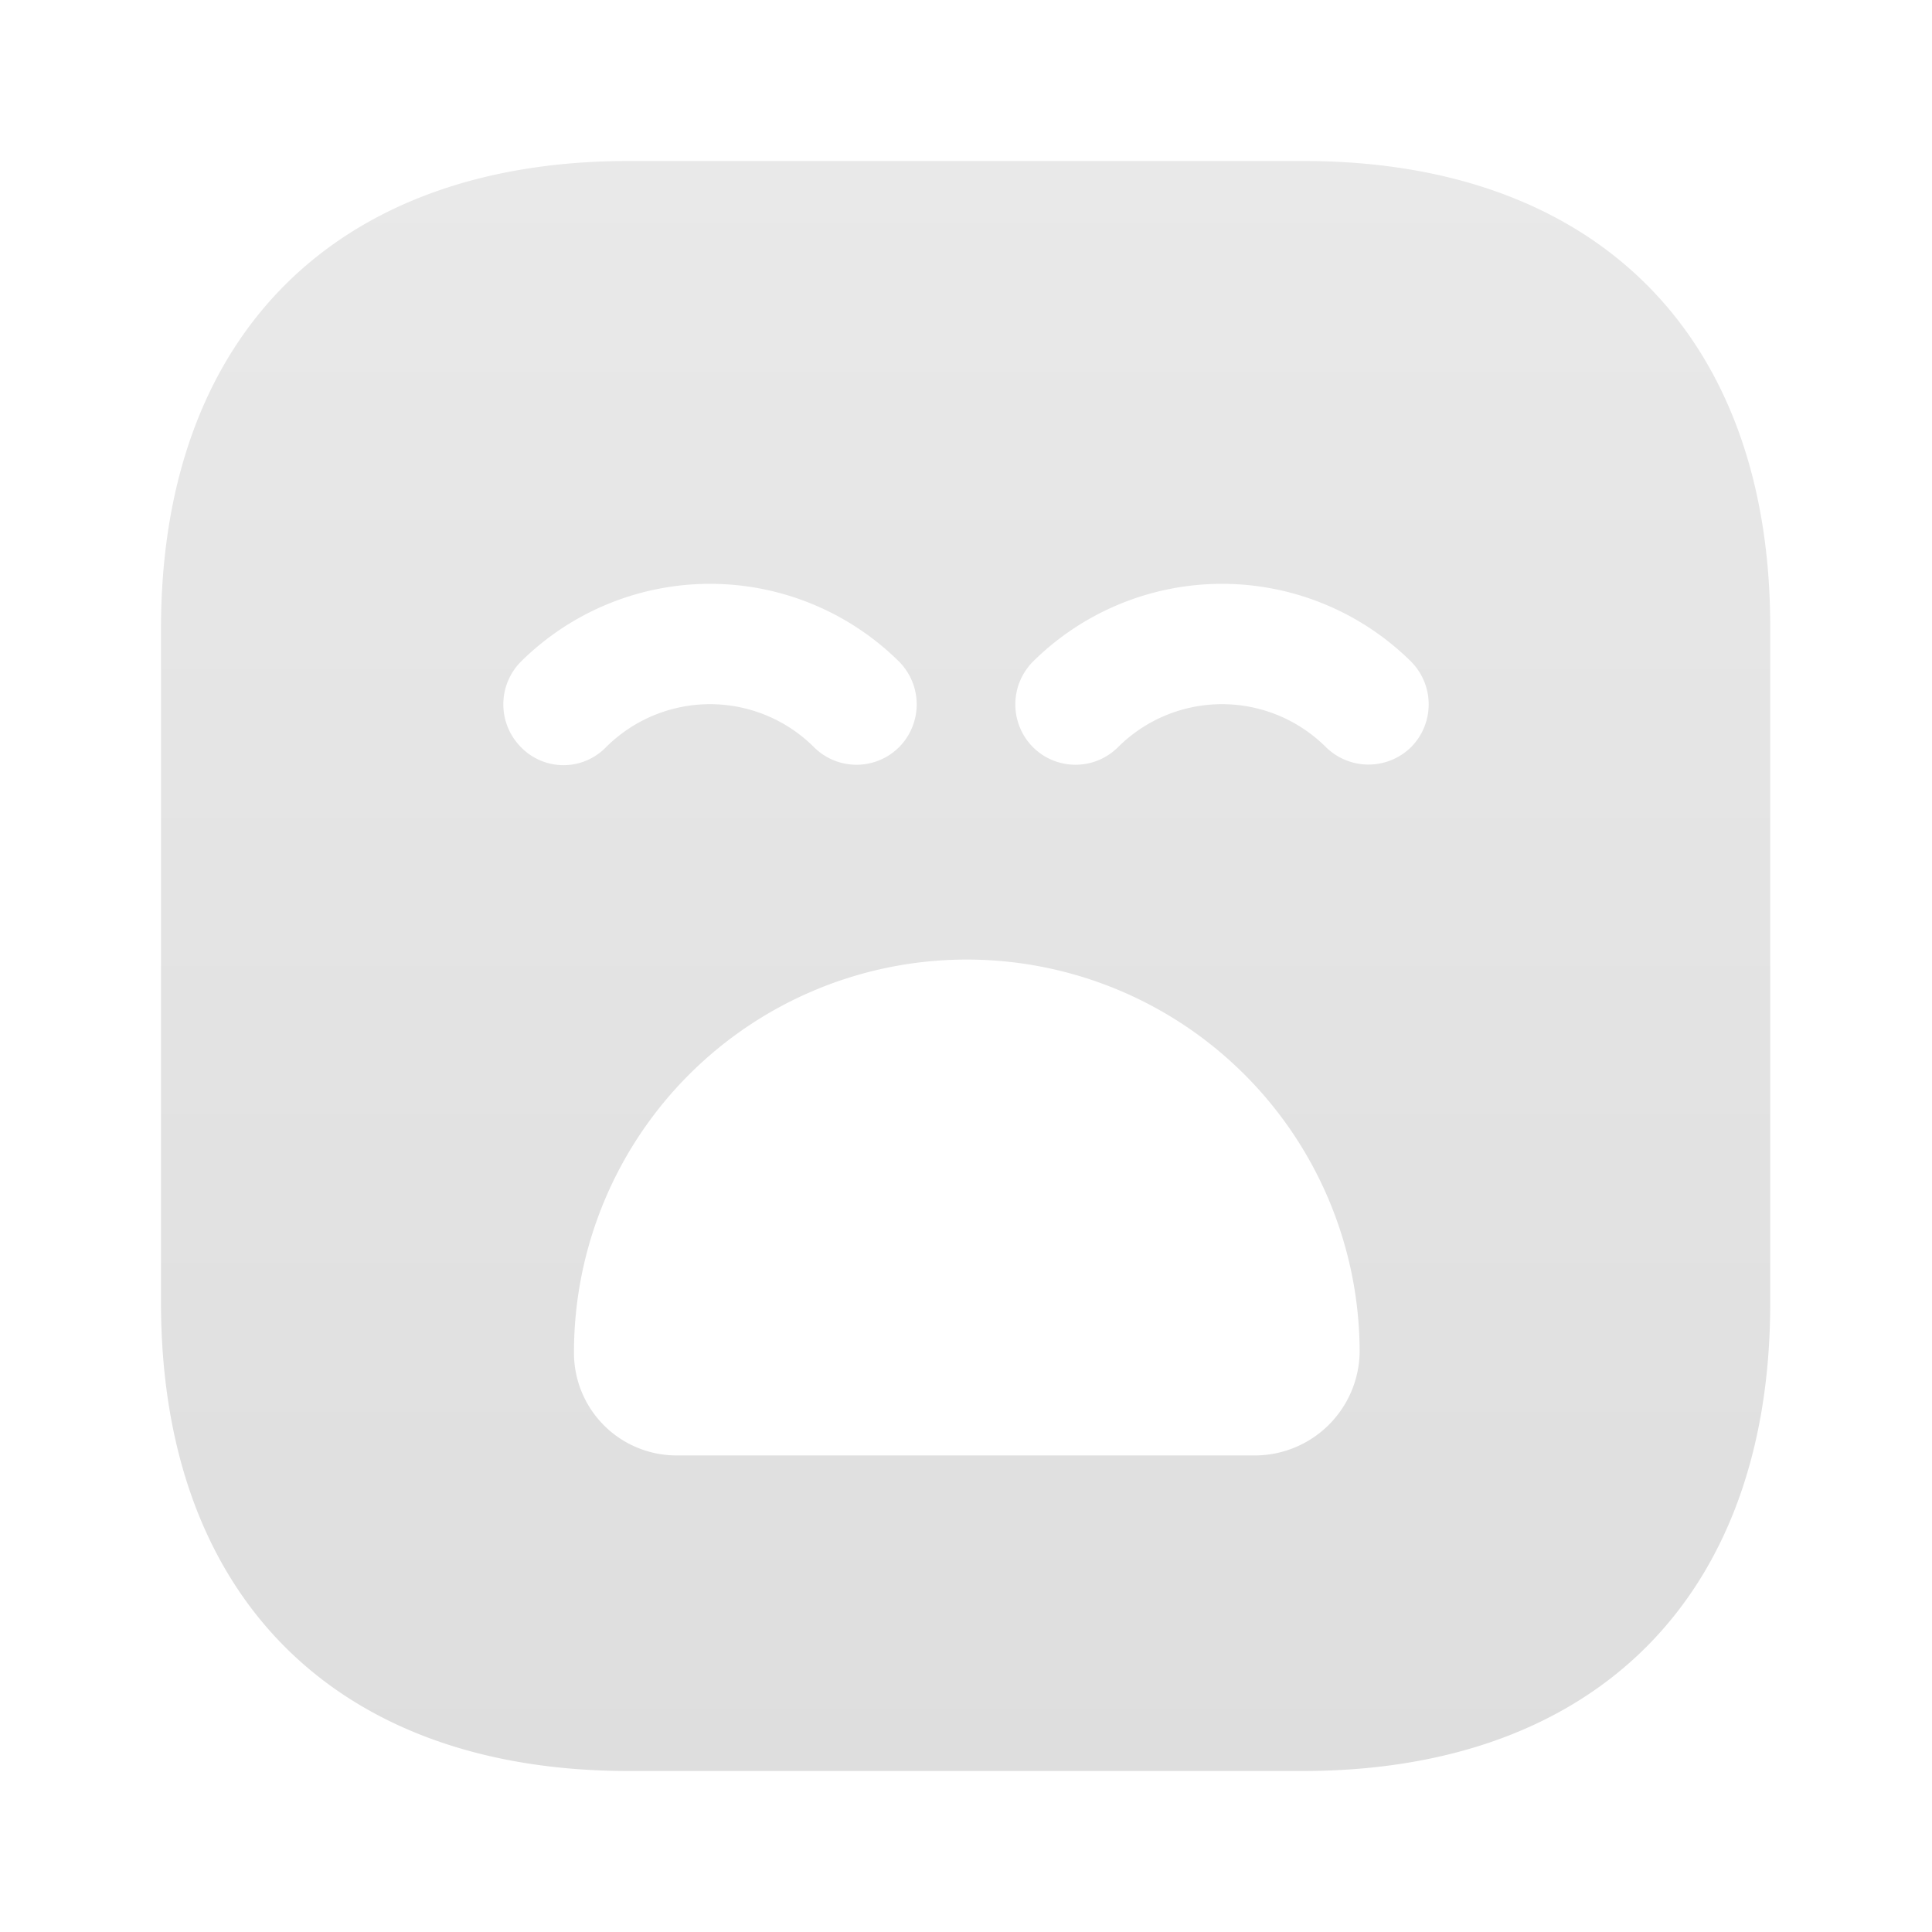 <svg xmlns="http://www.w3.org/2000/svg" xmlns:xlink="http://www.w3.org/1999/xlink" width="81" height="81" viewBox="0 0 81 81">
  <defs>
    <linearGradient id="linear-gradient" x1="0.5" x2="0.5" y2="1" gradientUnits="objectBoundingBox">
      <stop offset="0" stop-color="#e9e9e9"/>
      <stop offset="1" stop-color="#dedede"/>
    </linearGradient>
  </defs>
  <g id="vuesax_bold_emoji-sad" data-name="vuesax/bold/emoji-sad" transform="translate(-556 -380)">
    <g id="emoji-sad" transform="translate(556 380)">
      <path id="Vector" d="M47.891,0H19.609C7.324,0,0,7.324,0,19.609V47.858C0,60.176,7.324,67.5,19.609,67.5H47.858c12.285,0,19.609-7.324,19.609-19.609V19.609C67.5,7.324,60.176,0,47.891,0ZM15.086,24.57a2.546,2.546,0,0,1,0-3.577,11.265,11.265,0,0,1,15.863,0,2.546,2.546,0,0,1,0,3.577,2.526,2.526,0,0,1-3.578,0,6.172,6.172,0,0,0-8.707,0A2.486,2.486,0,0,1,15.086,24.57ZM45.9,54.27H21.6a4.3,4.3,0,0,1-4.286-4.32,16.47,16.47,0,1,1,32.94,0A4.4,4.4,0,0,1,45.9,54.27Zm6.514-29.7a2.546,2.546,0,0,1-3.578,0,6.172,6.172,0,0,0-8.707,0,2.526,2.526,0,0,1-3.577,0,2.546,2.546,0,0,1,0-3.577,11.265,11.265,0,0,1,15.863,0A2.546,2.546,0,0,1,52.414,24.57Z" transform="translate(6.75 6.75)" fill="url(#linear-gradient)"/>
      <path id="Vector-2" data-name="Vector" d="M0,0H81V81H0Z" transform="translate(81 81) rotate(180)" fill="none" opacity="0"/>
    </g>
  </g>
</svg>
